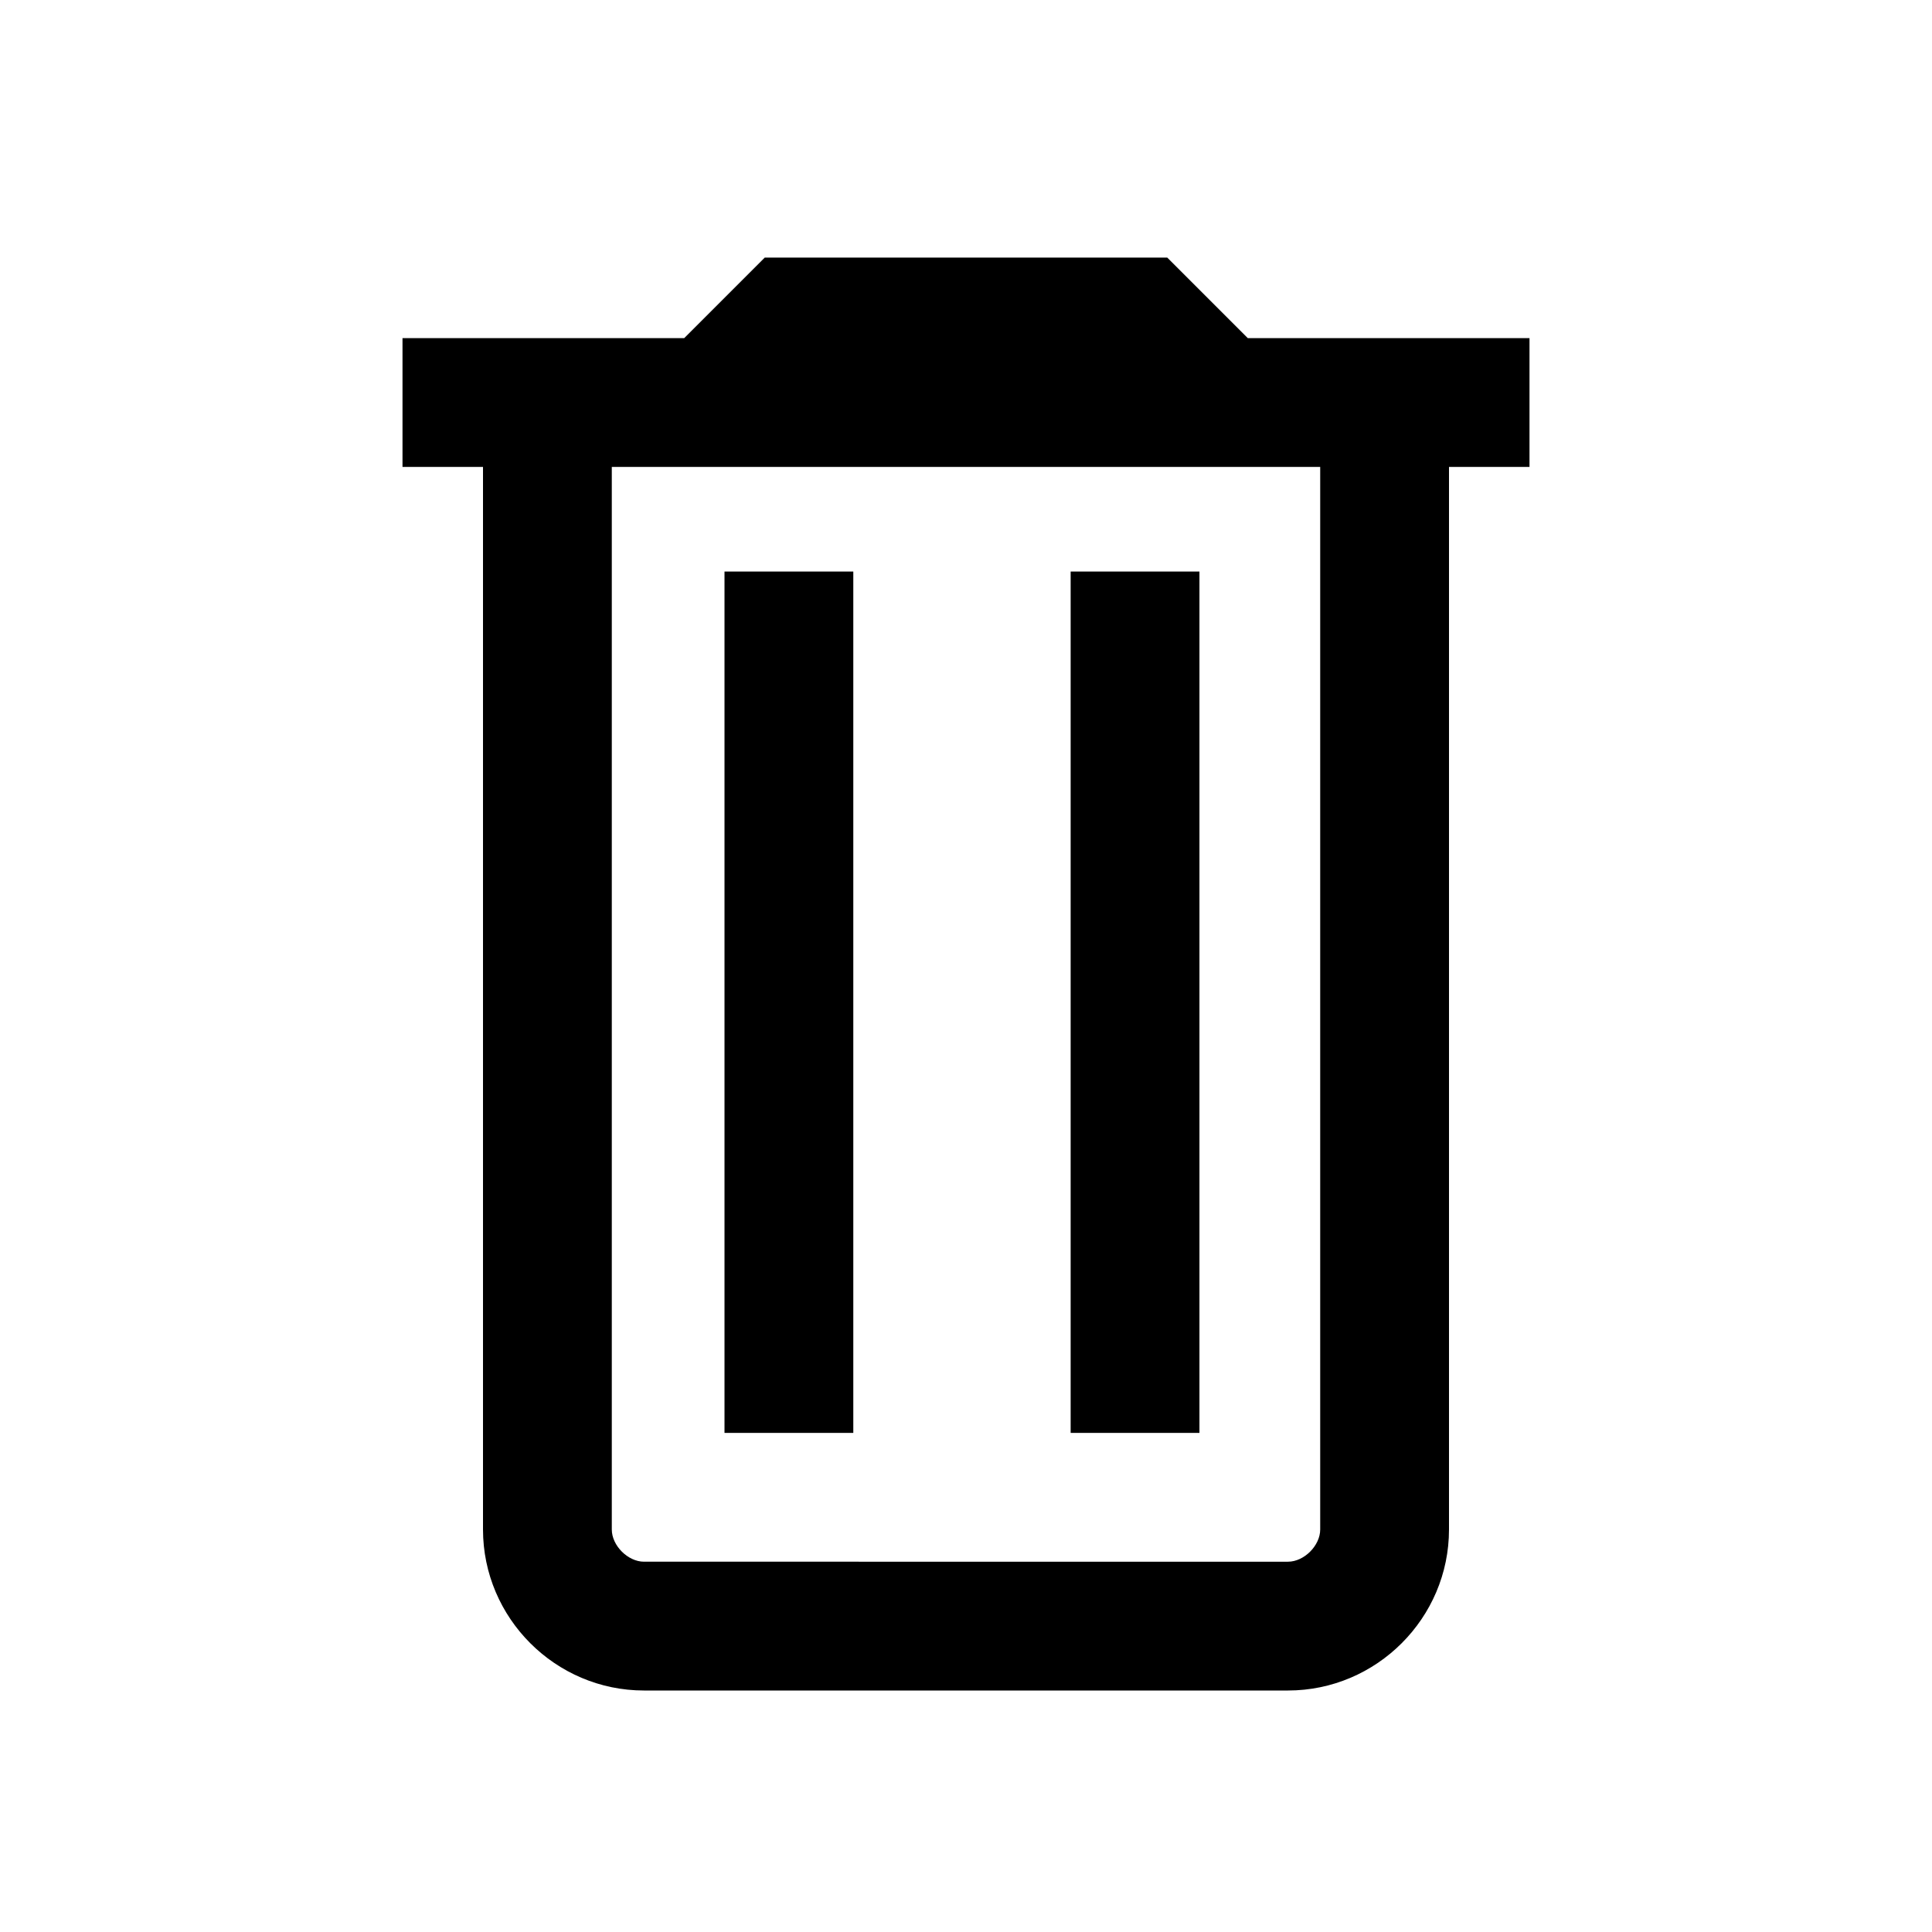 <?xml version="1.0" encoding="utf-8"?>
<!-- Generator: Adobe Illustrator 23.1.1, SVG Export Plug-In . SVG Version: 6.00 Build 0)  -->
<svg version="1.1" id="Layer_1" xmlns="http://www.w3.org/2000/svg" xmlns:xlink="http://www.w3.org/1999/xlink" x="0px" y="0px"
	 viewBox="0 0 24 24" style="enable-background:new 0 0 24 24;" xml:space="preserve">
<style type="text/css">
	.st0{fill:none;}
</style>
<path class="st0" d="M0,0h24v24H0V0z"/>
<g>
	<g>
		<path d="M19,4.2h-1h-2.5l-1-1h-5l-1,1H6H5v1.6h1V19c0,1.1,0.9,2,2,2h8c1.1,0,2-0.9,2-2V5.8h1V4.2z M16.4,19c0,0.2-0.2,0.4-0.4,0.4
			H8c-0.2,0-0.4-0.2-0.4-0.4V5.8h8.8V19z"/>
	</g>
	<g>
		<rect x="9" y="7.1" width="1.6" height="10.7"/>
	</g>
	<g>
		<rect x="13.3" y="7.1" width="1.6" height="10.7"/>
	</g>
</g>
</svg>
